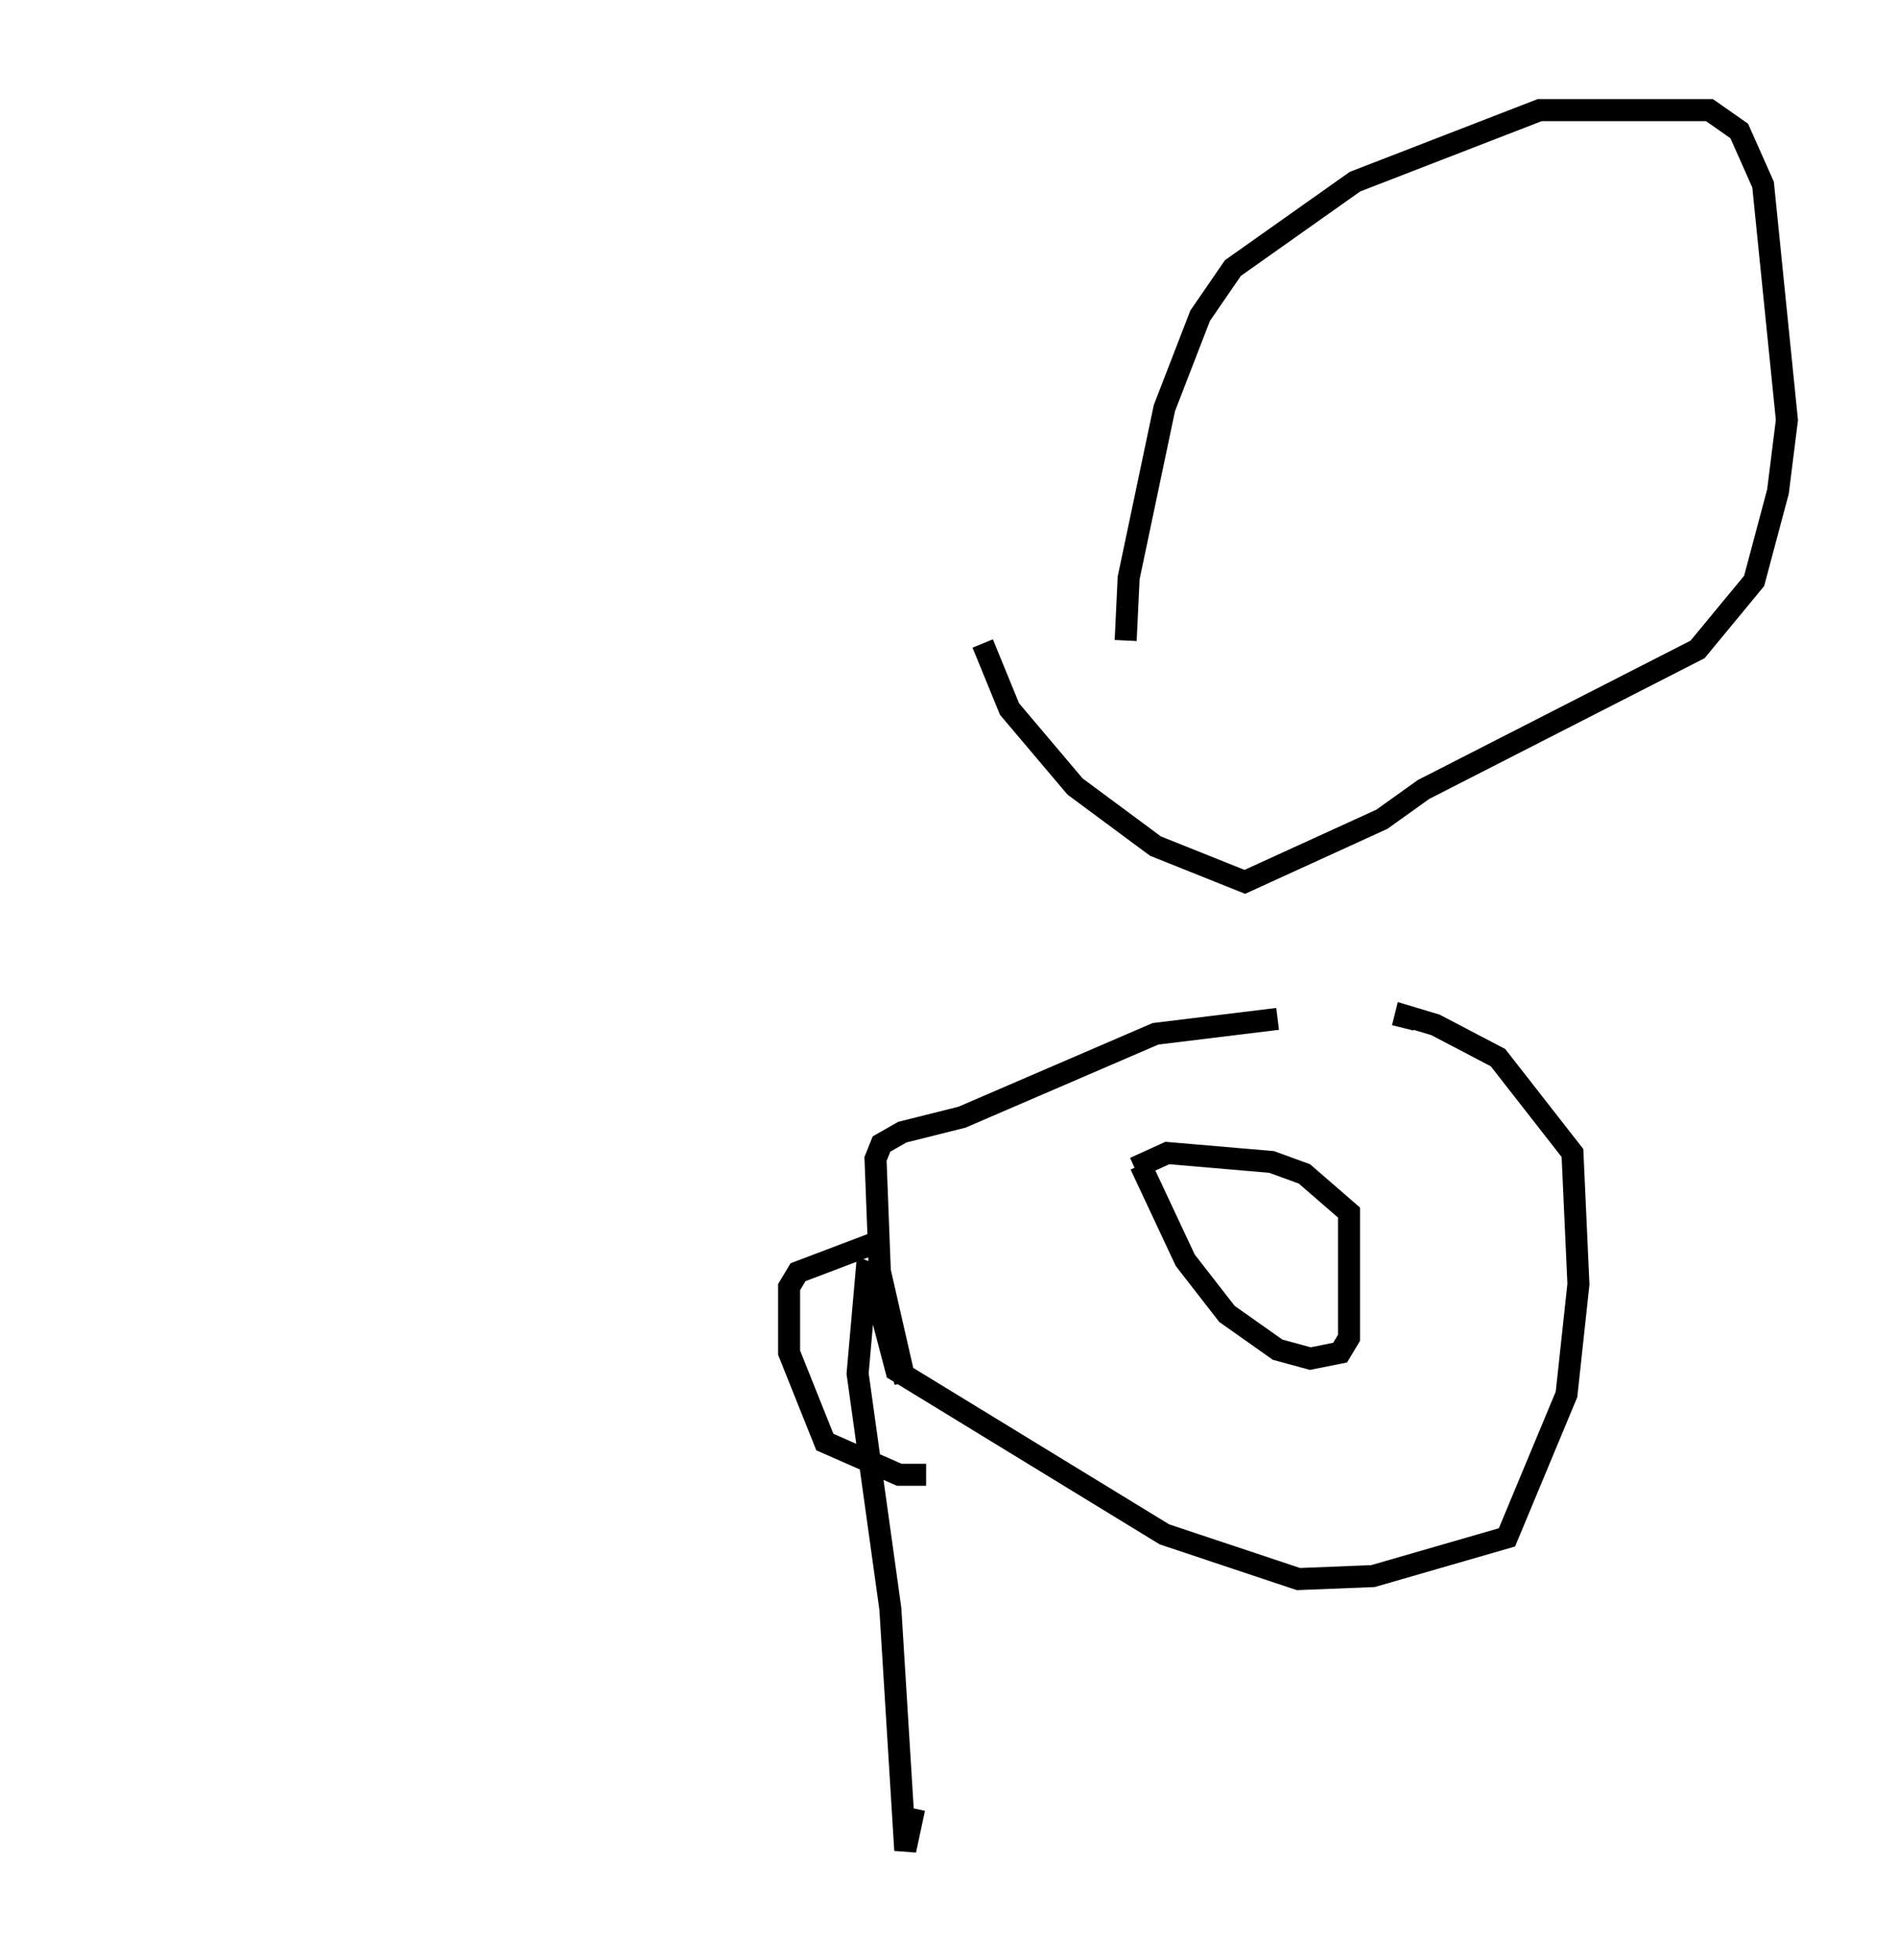 <?xml version="1.0" encoding="utf-8" ?>
<svg baseProfile="full" height="89.025" version="1.1" width="86.183" xmlns="http://www.w3.org/2000/svg" xmlns:ev="http://www.w3.org/2001/xml-events" xmlns:xlink="http://www.w3.org/1999/xlink"><defs /><rect fill="white" height="89.025" width="86.183" x="0" y="0" /><path d="M62.374, 46.542 m-4.33, -0.271 l-5.548, 0.677 -8.796, 3.789 l-2.706, 0.677 -0.947, 0.541 l-0.271, 0.677 0.271, 7.036 l0.677, 2.571 12.178, 7.442 l6.089, 2.03 3.383, -0.135 l6.089, -1.759 2.706, -6.495 l0.541, -5.007 -0.271, -5.954 l-3.383, -4.33 -2.842, -1.488 l-1.353, -0.406 -0.135, 0.541 m-11.908, 6.225 l2.03, 4.33 1.894, 2.436 l2.3, 1.624 1.488, 0.406 l1.353, -0.271 0.406, -0.677 l0.0, -5.683 -2.03, -1.759 l-1.488, -0.541 -4.736, -0.406 l-1.488, 0.677 m-11.367, 3.248 l-3.924, 1.488 -0.406, 0.677 l0.0, 2.977 1.624, 4.059 l3.383, 1.488 1.218, 0.0 m-0.947, -4.195 l-1.083, -4.736 -0.677, -0.271 l-0.406, 4.601 1.488, 10.69 l0.677, 10.961 0.406, -1.894 m-36.535, -61.028 l0.0, 0.0 m39.648, 8.119 l1.218, 2.977 2.977, 3.518 l3.654, 2.706 4.059, 1.624 l6.225, -2.842 1.894, -1.353 l12.449, -6.36 2.571, -3.112 l1.083, -4.059 0.406, -3.248 l-1.083, -10.69 -1.083, -2.436 l-1.353, -0.947 -7.713, 0.0 l-8.39, 3.248 -5.548, 3.924 l-1.488, 2.165 -1.624, 4.195 l-1.624, 7.713 -0.135, 2.842 m7.578, -5.413 l0.0, 0.0 m5.413, -0.677 l0.0, 0.0 " fill="none" stroke="black" stroke-width="1" /></svg>
